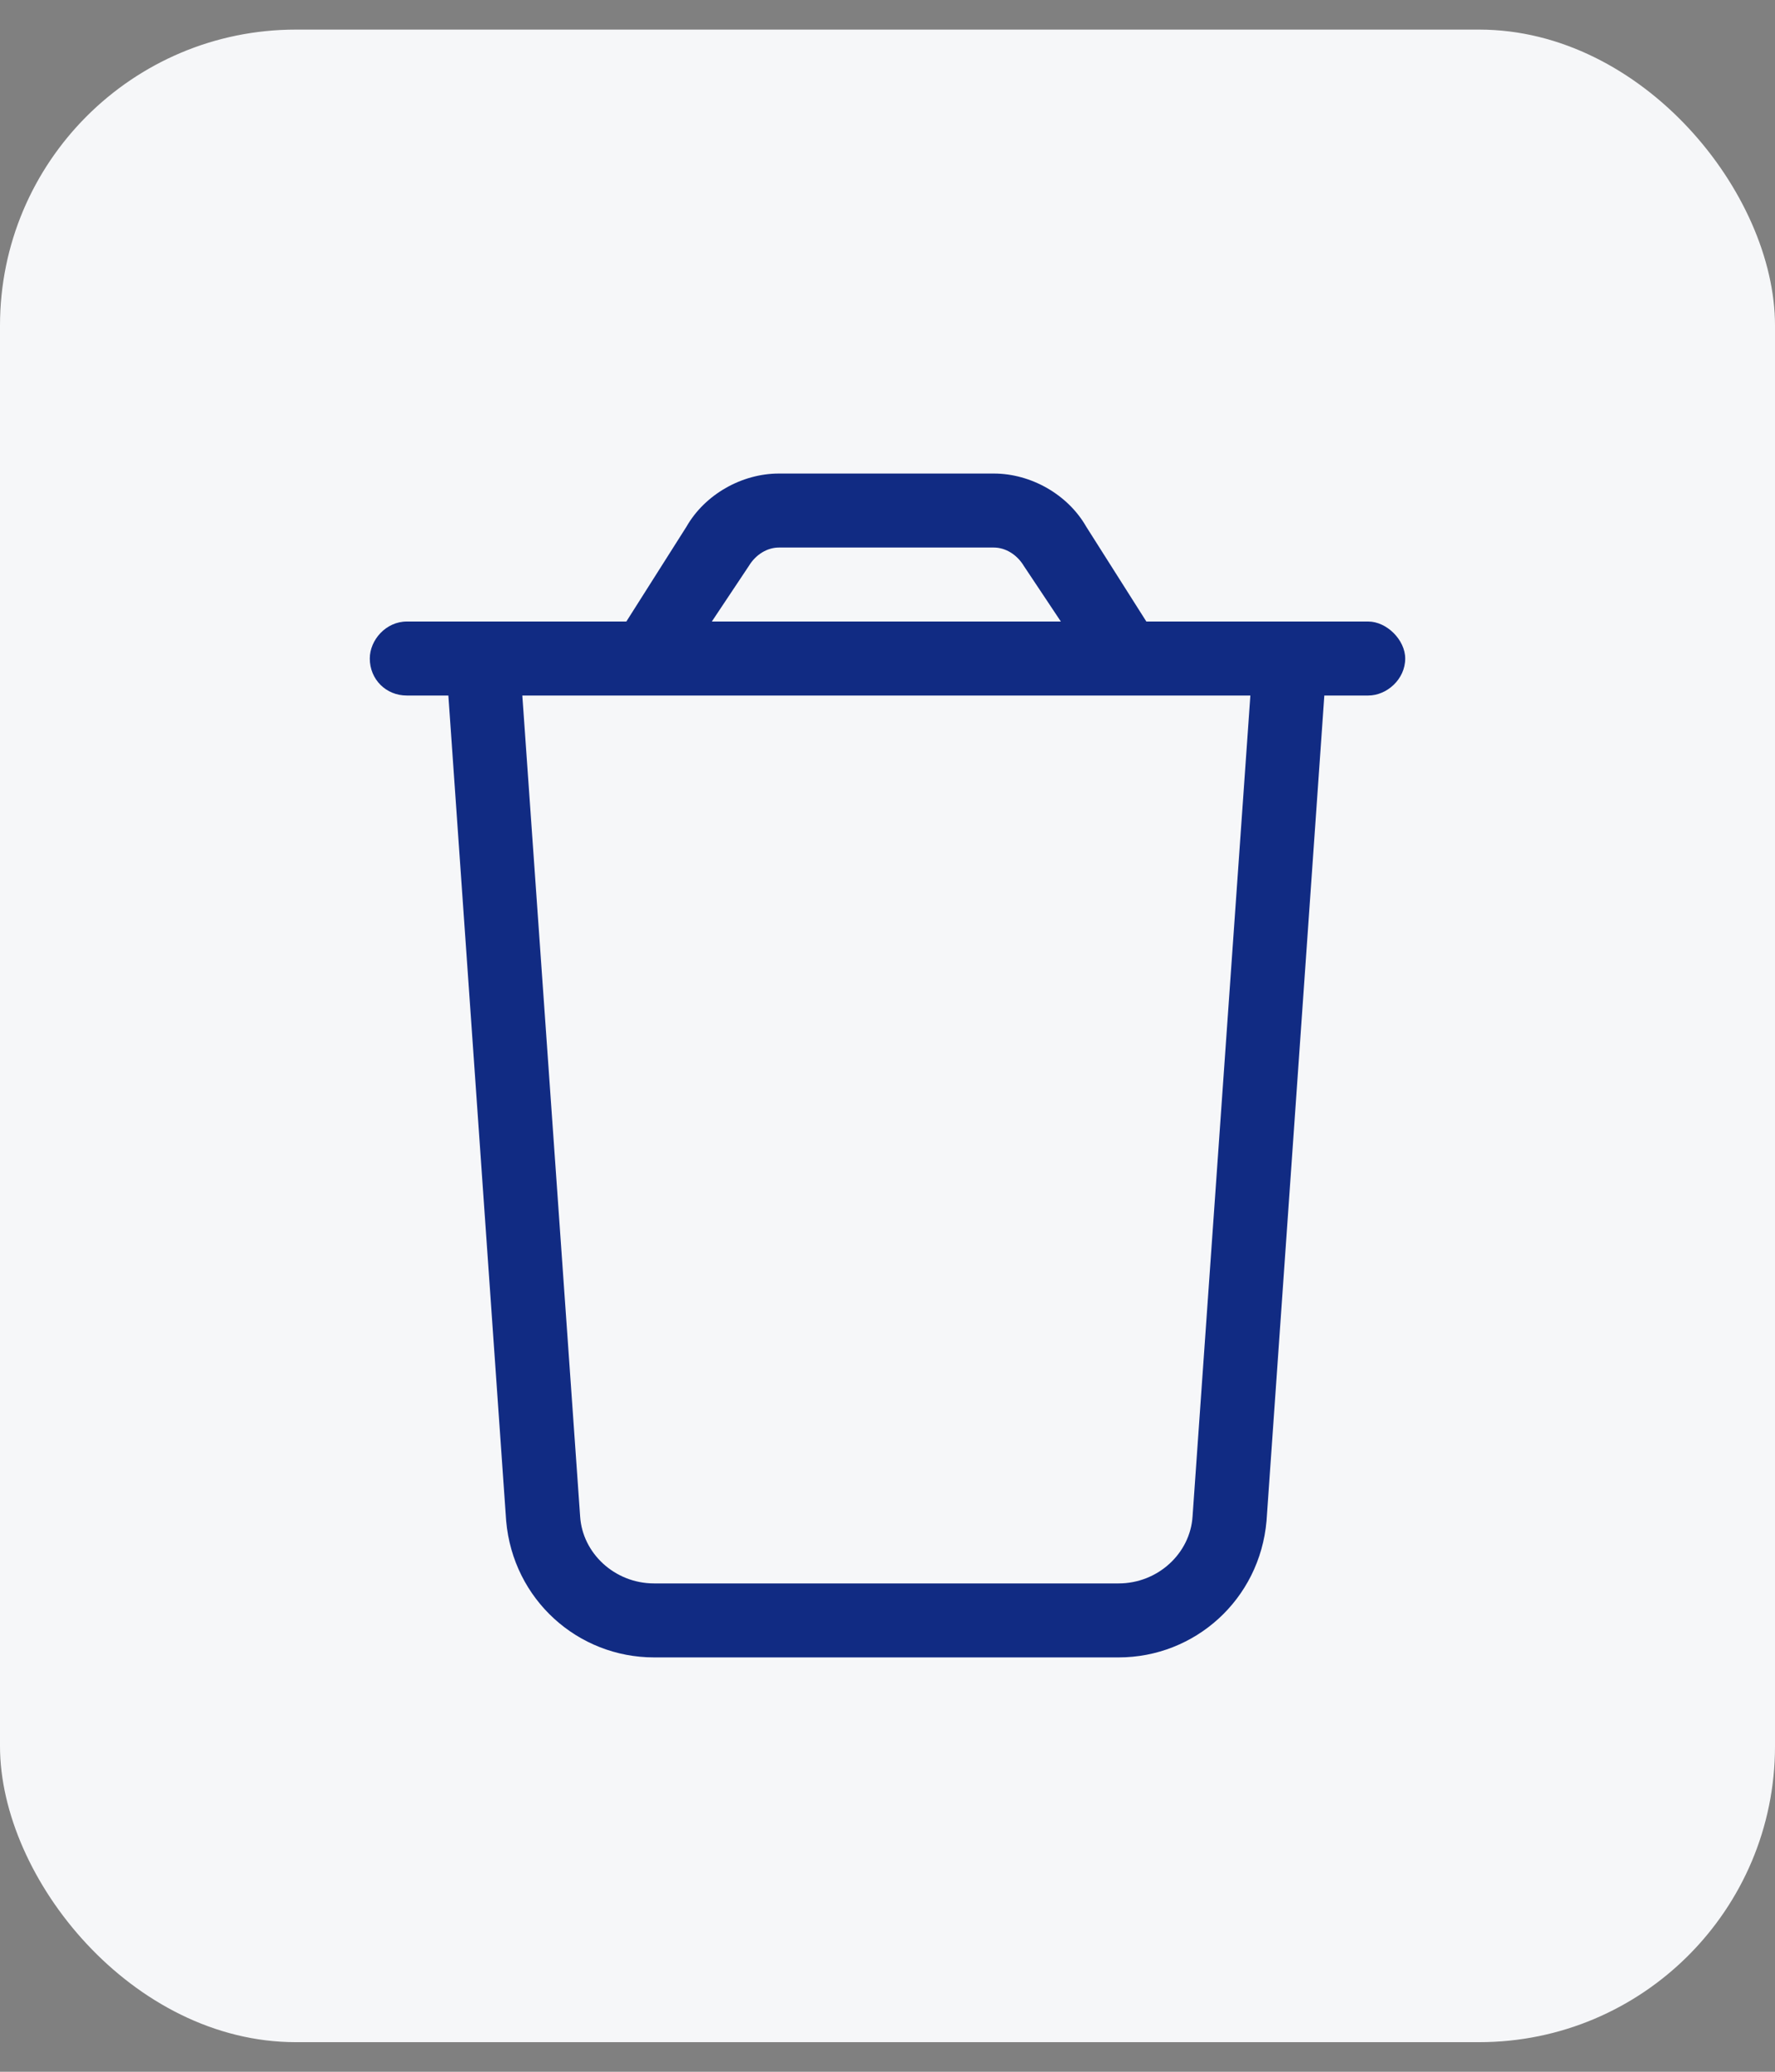 <svg width="30" height="35" viewBox="0 0 30 35" fill="none" xmlns="http://www.w3.org/2000/svg">
<rect x="0" y="0" width="30" height="35" fill="#808080" stroke="none"/>
<rect y="0.5" width="30" height="34" rx="5" fill="#F6F7F9"/>
<path d="M23.125 10.5C23.438 10.5 23.75 10.812 23.75 11.125C23.75 11.477 23.438 11.75 23.125 11.75H22.383L21.406 25.695C21.289 27.023 20.195 28 18.906 28H11.055C9.766 28 8.672 27.023 8.555 25.695L7.578 11.75H6.875C6.523 11.75 6.25 11.477 6.25 11.125C6.25 10.812 6.523 10.5 6.875 10.5H10.586L11.602 8.898C11.914 8.352 12.539 8 13.164 8H16.797C17.422 8 18.047 8.352 18.359 8.898L19.375 10.5H23.125ZM13.164 9.25C12.969 9.25 12.773 9.367 12.656 9.562L12.031 10.5H17.93L17.305 9.562C17.188 9.367 16.992 9.25 16.797 9.25H13.164ZM21.133 11.75H8.828L9.805 25.617C9.844 26.242 10.391 26.75 11.055 26.75H18.906C19.57 26.75 20.117 26.242 20.156 25.617L21.133 11.75Z" fill="#112B83"/>
</svg>
